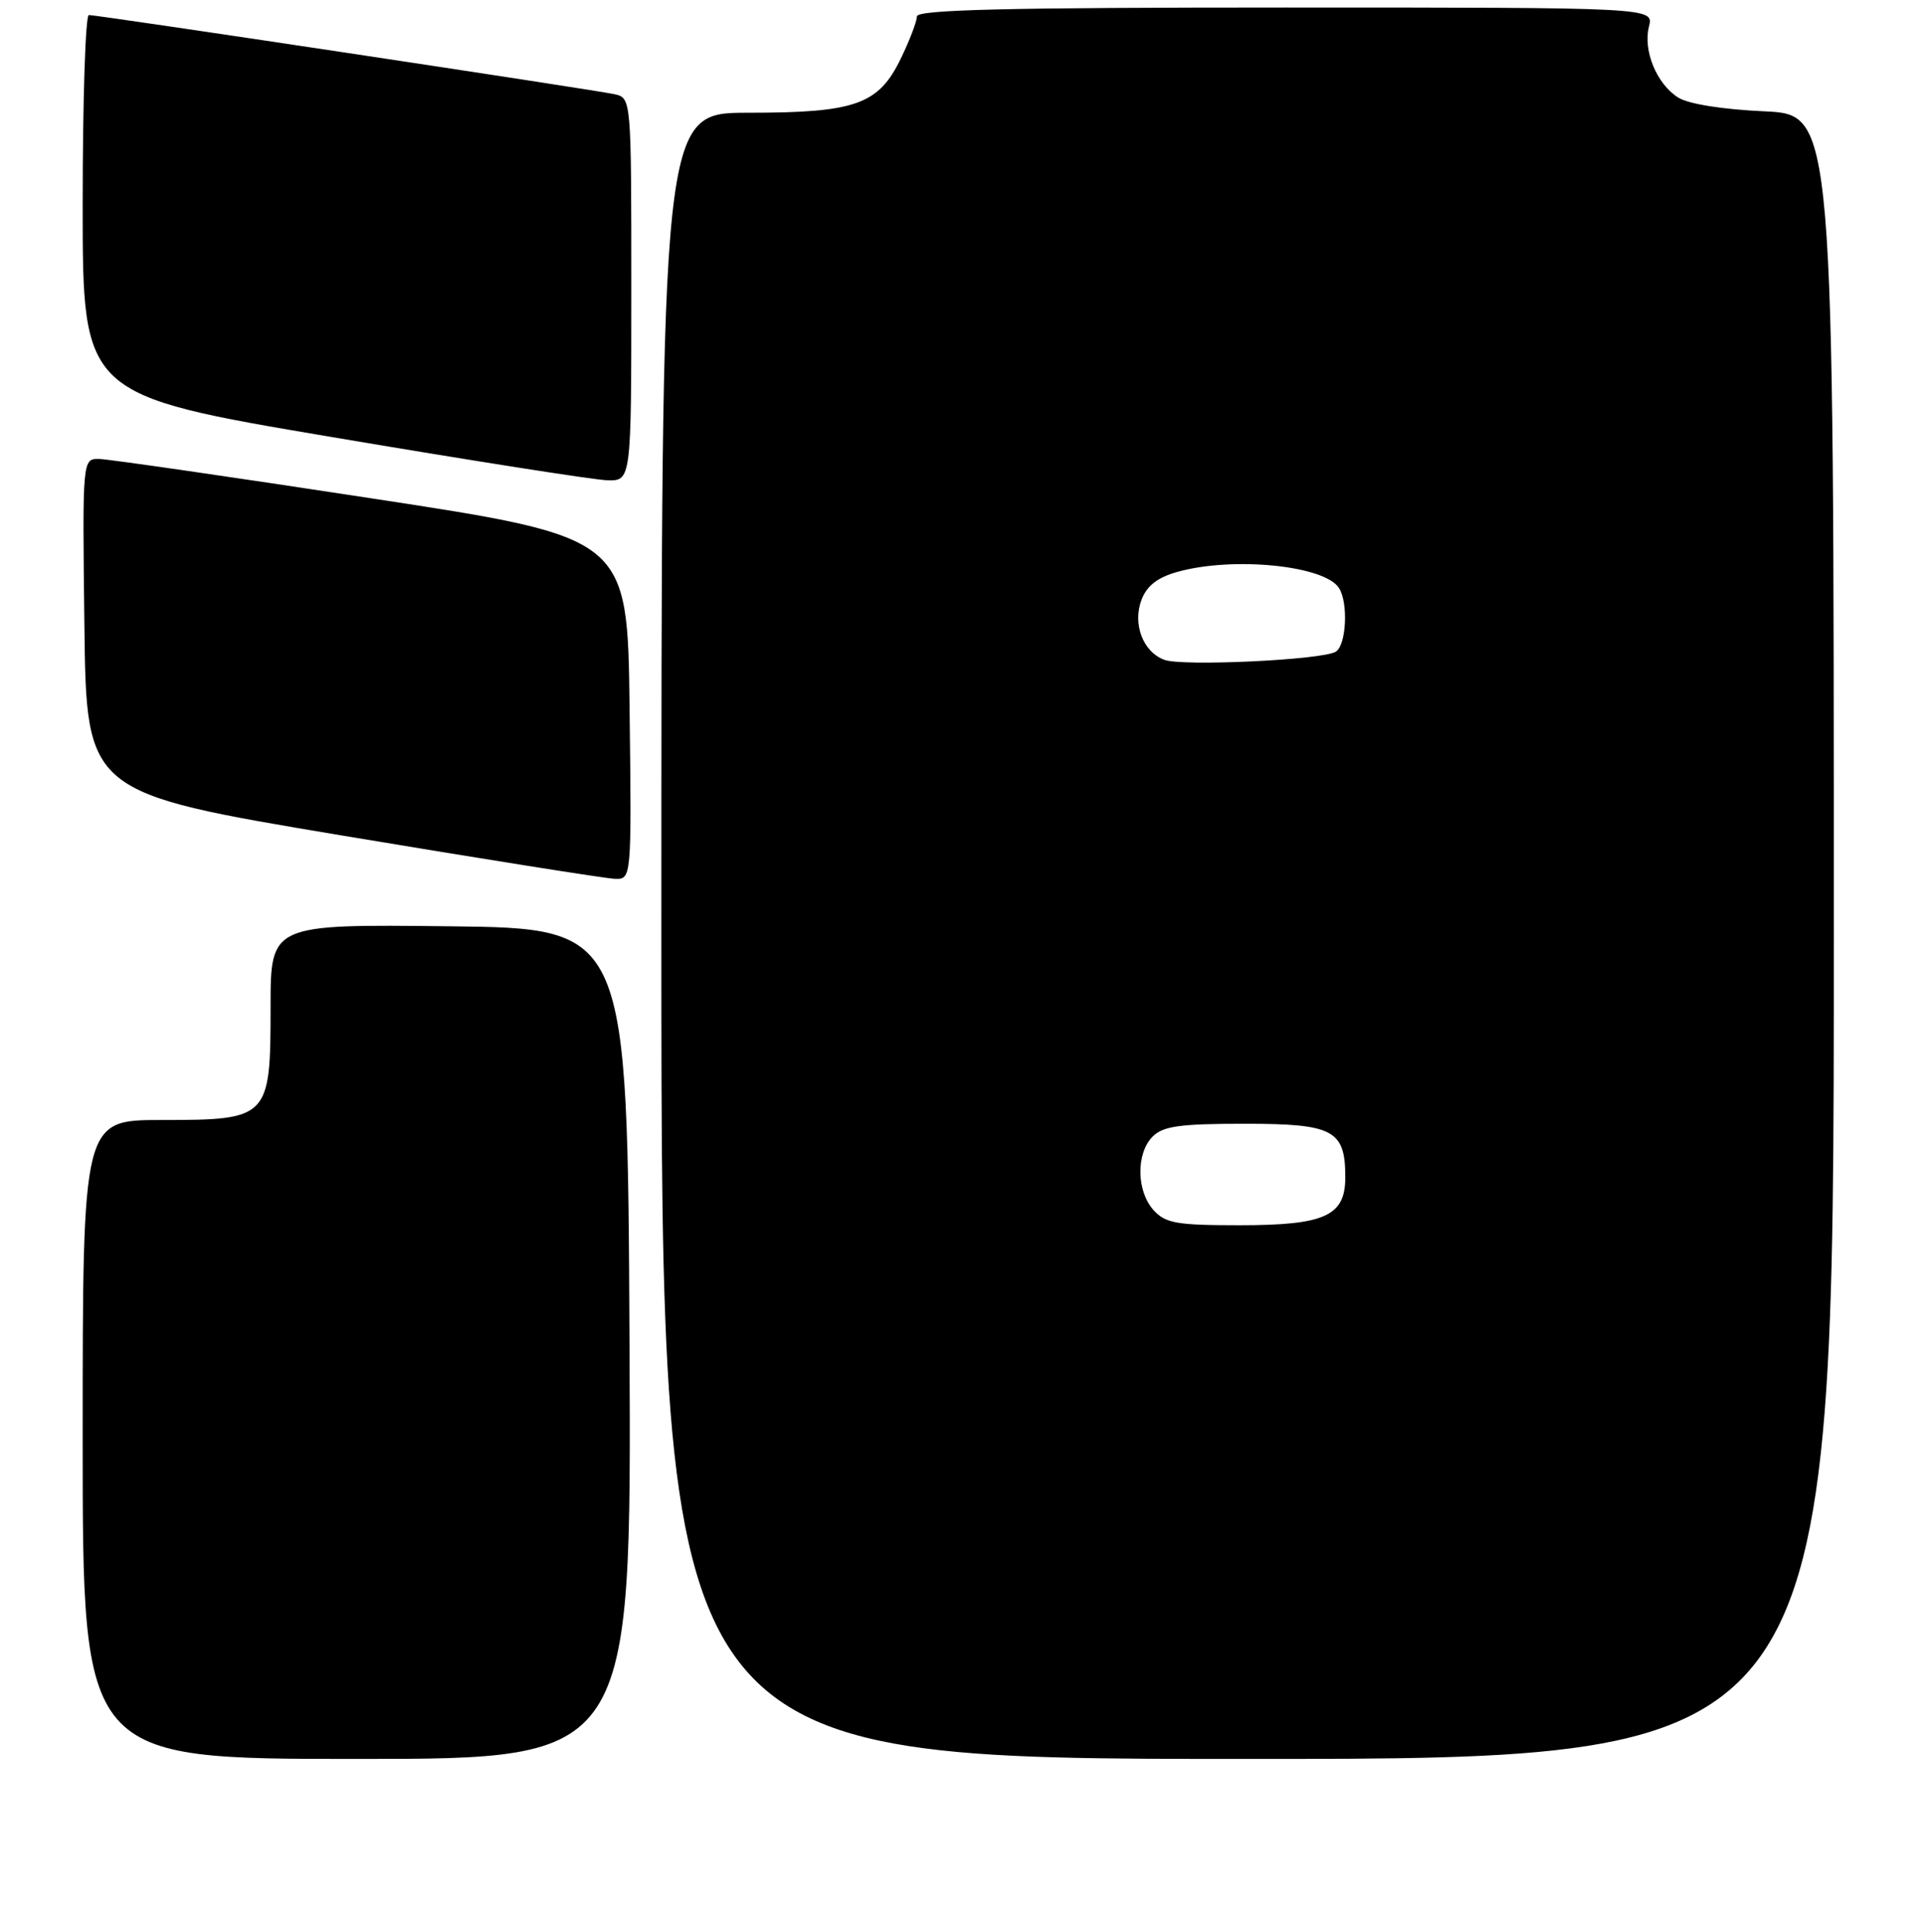 <?xml version="1.0" encoding="UTF-8" standalone="no"?>
<!DOCTYPE svg PUBLIC "-//W3C//DTD SVG 1.1//EN" "http://www.w3.org/Graphics/SVG/1.1/DTD/svg11.dtd" >
<svg xmlns="http://www.w3.org/2000/svg" xmlns:xlink="http://www.w3.org/1999/xlink" version="1.1" viewBox="0 0 256 257">
 <g >
 <path fill="currentColor"
d=" M 83.76 178.75 C 83.50 123.50 83.50 123.50 59.75 123.23 C 36.00 122.96 36.00 122.96 36.00 133.98 C 36.00 148.78 35.79 149.00 21.50 149.00 C 11.00 149.00 11.00 149.00 11.00 191.50 C 11.00 234.00 11.00 234.00 47.51 234.00 C 84.02 234.00 84.02 234.00 83.76 178.75 Z  M 244.00 124.62 C 244.00 15.24 244.00 15.24 234.75 14.81 C 229.17 14.56 224.62 13.83 223.28 12.97 C 220.41 11.14 218.60 6.72 219.41 3.52 C 220.04 1.00 220.04 1.00 171.02 1.00 C 133.92 1.00 122.00 1.29 122.00 2.18 C 122.00 2.84 121.04 5.36 119.86 7.79 C 116.89 13.92 113.84 15.00 99.53 15.00 C 88.00 15.00 88.00 15.00 88.00 124.50 C 88.00 234.00 88.00 234.00 166.00 234.00 C 244.00 234.00 244.00 234.00 244.00 124.62 Z  M 83.77 94.25 C 83.50 71.50 83.50 71.50 49.50 66.31 C 30.80 63.45 14.48 61.09 13.23 61.06 C 10.96 61.00 10.96 61.00 11.23 83.24 C 11.50 105.47 11.50 105.47 45.50 111.15 C 64.20 114.27 80.52 116.86 81.77 116.91 C 84.04 117.00 84.04 117.00 83.77 94.25 Z  M 84.00 38.52 C 84.00 13.04 84.00 13.04 81.75 12.53 C 79.19 11.96 13.08 2.00 11.82 2.00 C 11.37 2.00 11.00 13.37 11.00 27.27 C 11.00 52.55 11.00 52.55 44.25 58.16 C 62.54 61.25 78.96 63.83 80.75 63.89 C 84.00 64.00 84.00 64.00 84.00 38.52 Z  M 153.49 160.99 C 151.20 158.46 151.14 153.44 153.37 151.20 C 154.76 149.81 157.02 149.50 165.62 149.50 C 177.44 149.50 179.00 150.33 179.00 156.63 C 179.00 161.77 176.29 163.00 164.93 163.00 C 156.56 163.00 155.07 162.74 153.49 160.99 Z  M 154.92 87.78 C 152.07 86.72 150.67 83.00 151.89 79.78 C 152.61 77.91 154.03 76.81 156.70 76.07 C 164.12 74.01 176.26 75.23 178.16 78.23 C 179.42 80.20 179.14 85.79 177.75 86.69 C 176.06 87.79 157.34 88.68 154.92 87.78 Z "/>
</g>
</svg>
